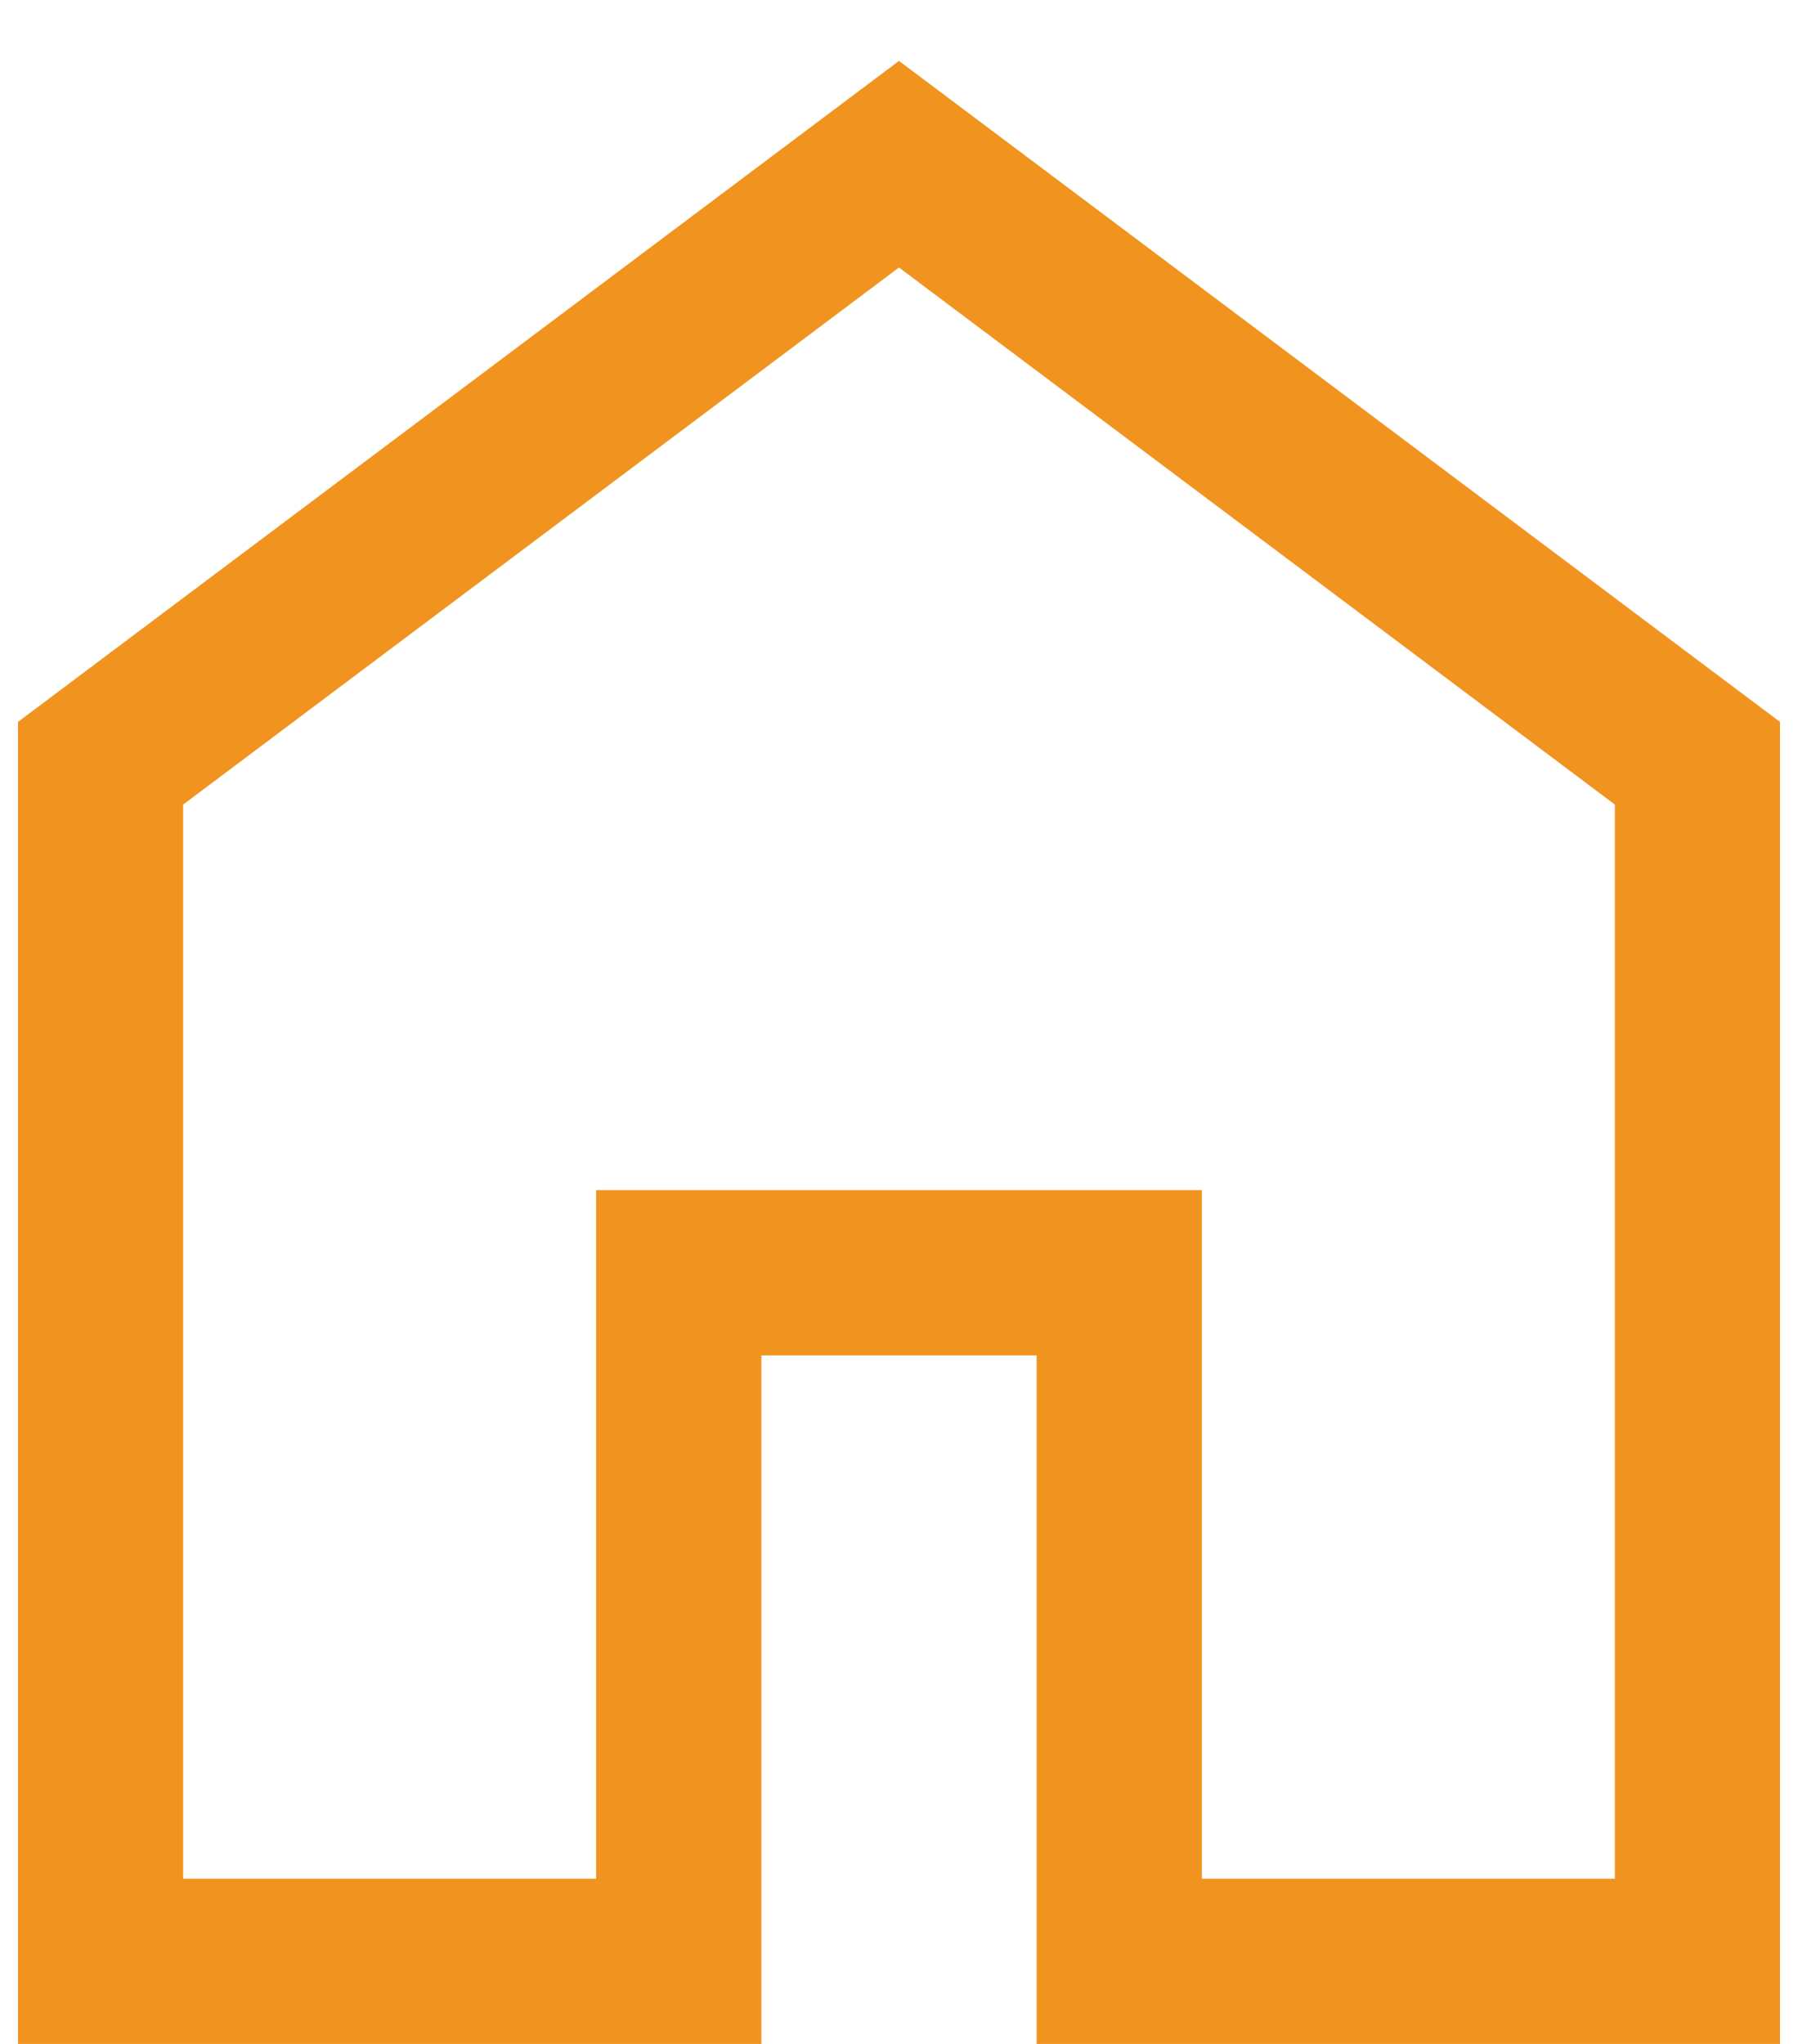 <svg width="22" height="25" viewBox="0 0 22 25" fill="none" xmlns="http://www.w3.org/2000/svg">
<path d="M2.241 22.979H7.294V14.557H14.706V22.979H19.759V9.841L11 3.272L2.241 9.841V22.979ZM0.22 25V8.83L11 0.745L21.78 8.83V25H12.684V16.578H9.316V25H0.22Z" fill="#F0941F"/>
</svg>
